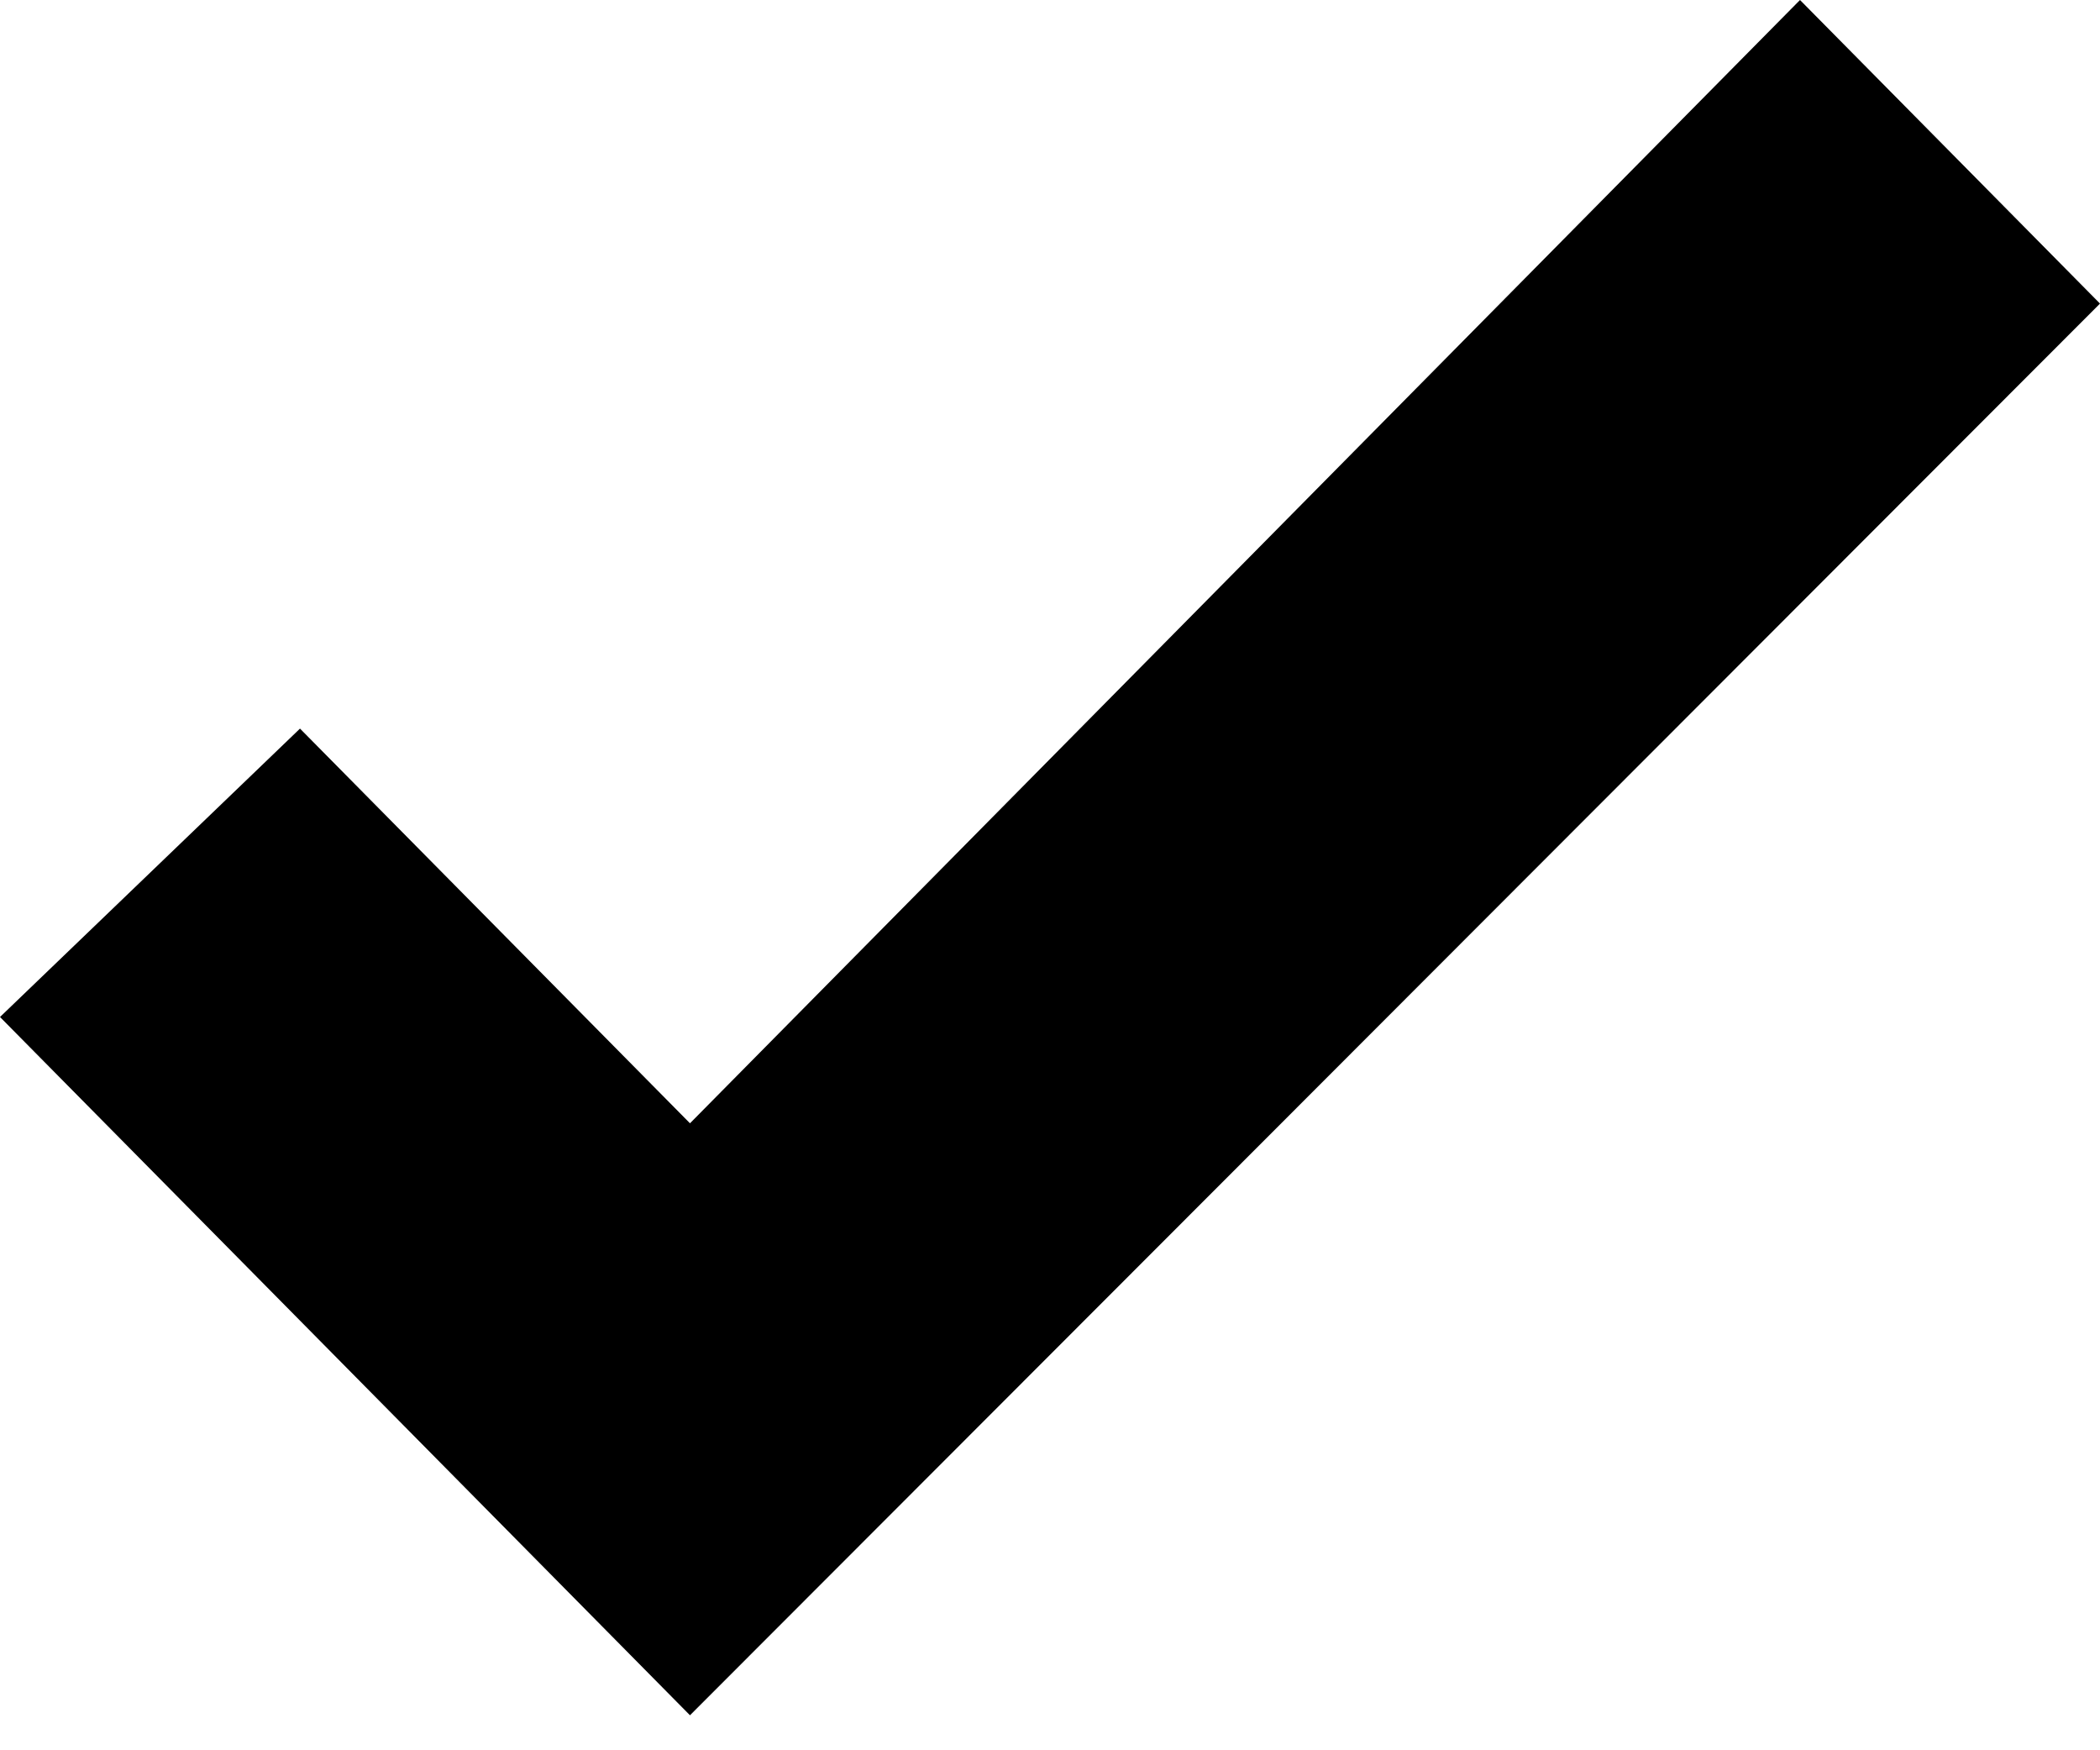 <?xml version="1.0" encoding="UTF-8"?> <svg xmlns="http://www.w3.org/2000/svg" width="48" height="40" viewBox="0 0 48 40" fill="none"> <path d="M15.771 39.2L0 23.242L6.857 16.651L15.771 25.671L41.143 0L48 6.938L15.771 39.2Z" fill="#000"></path> </svg> 